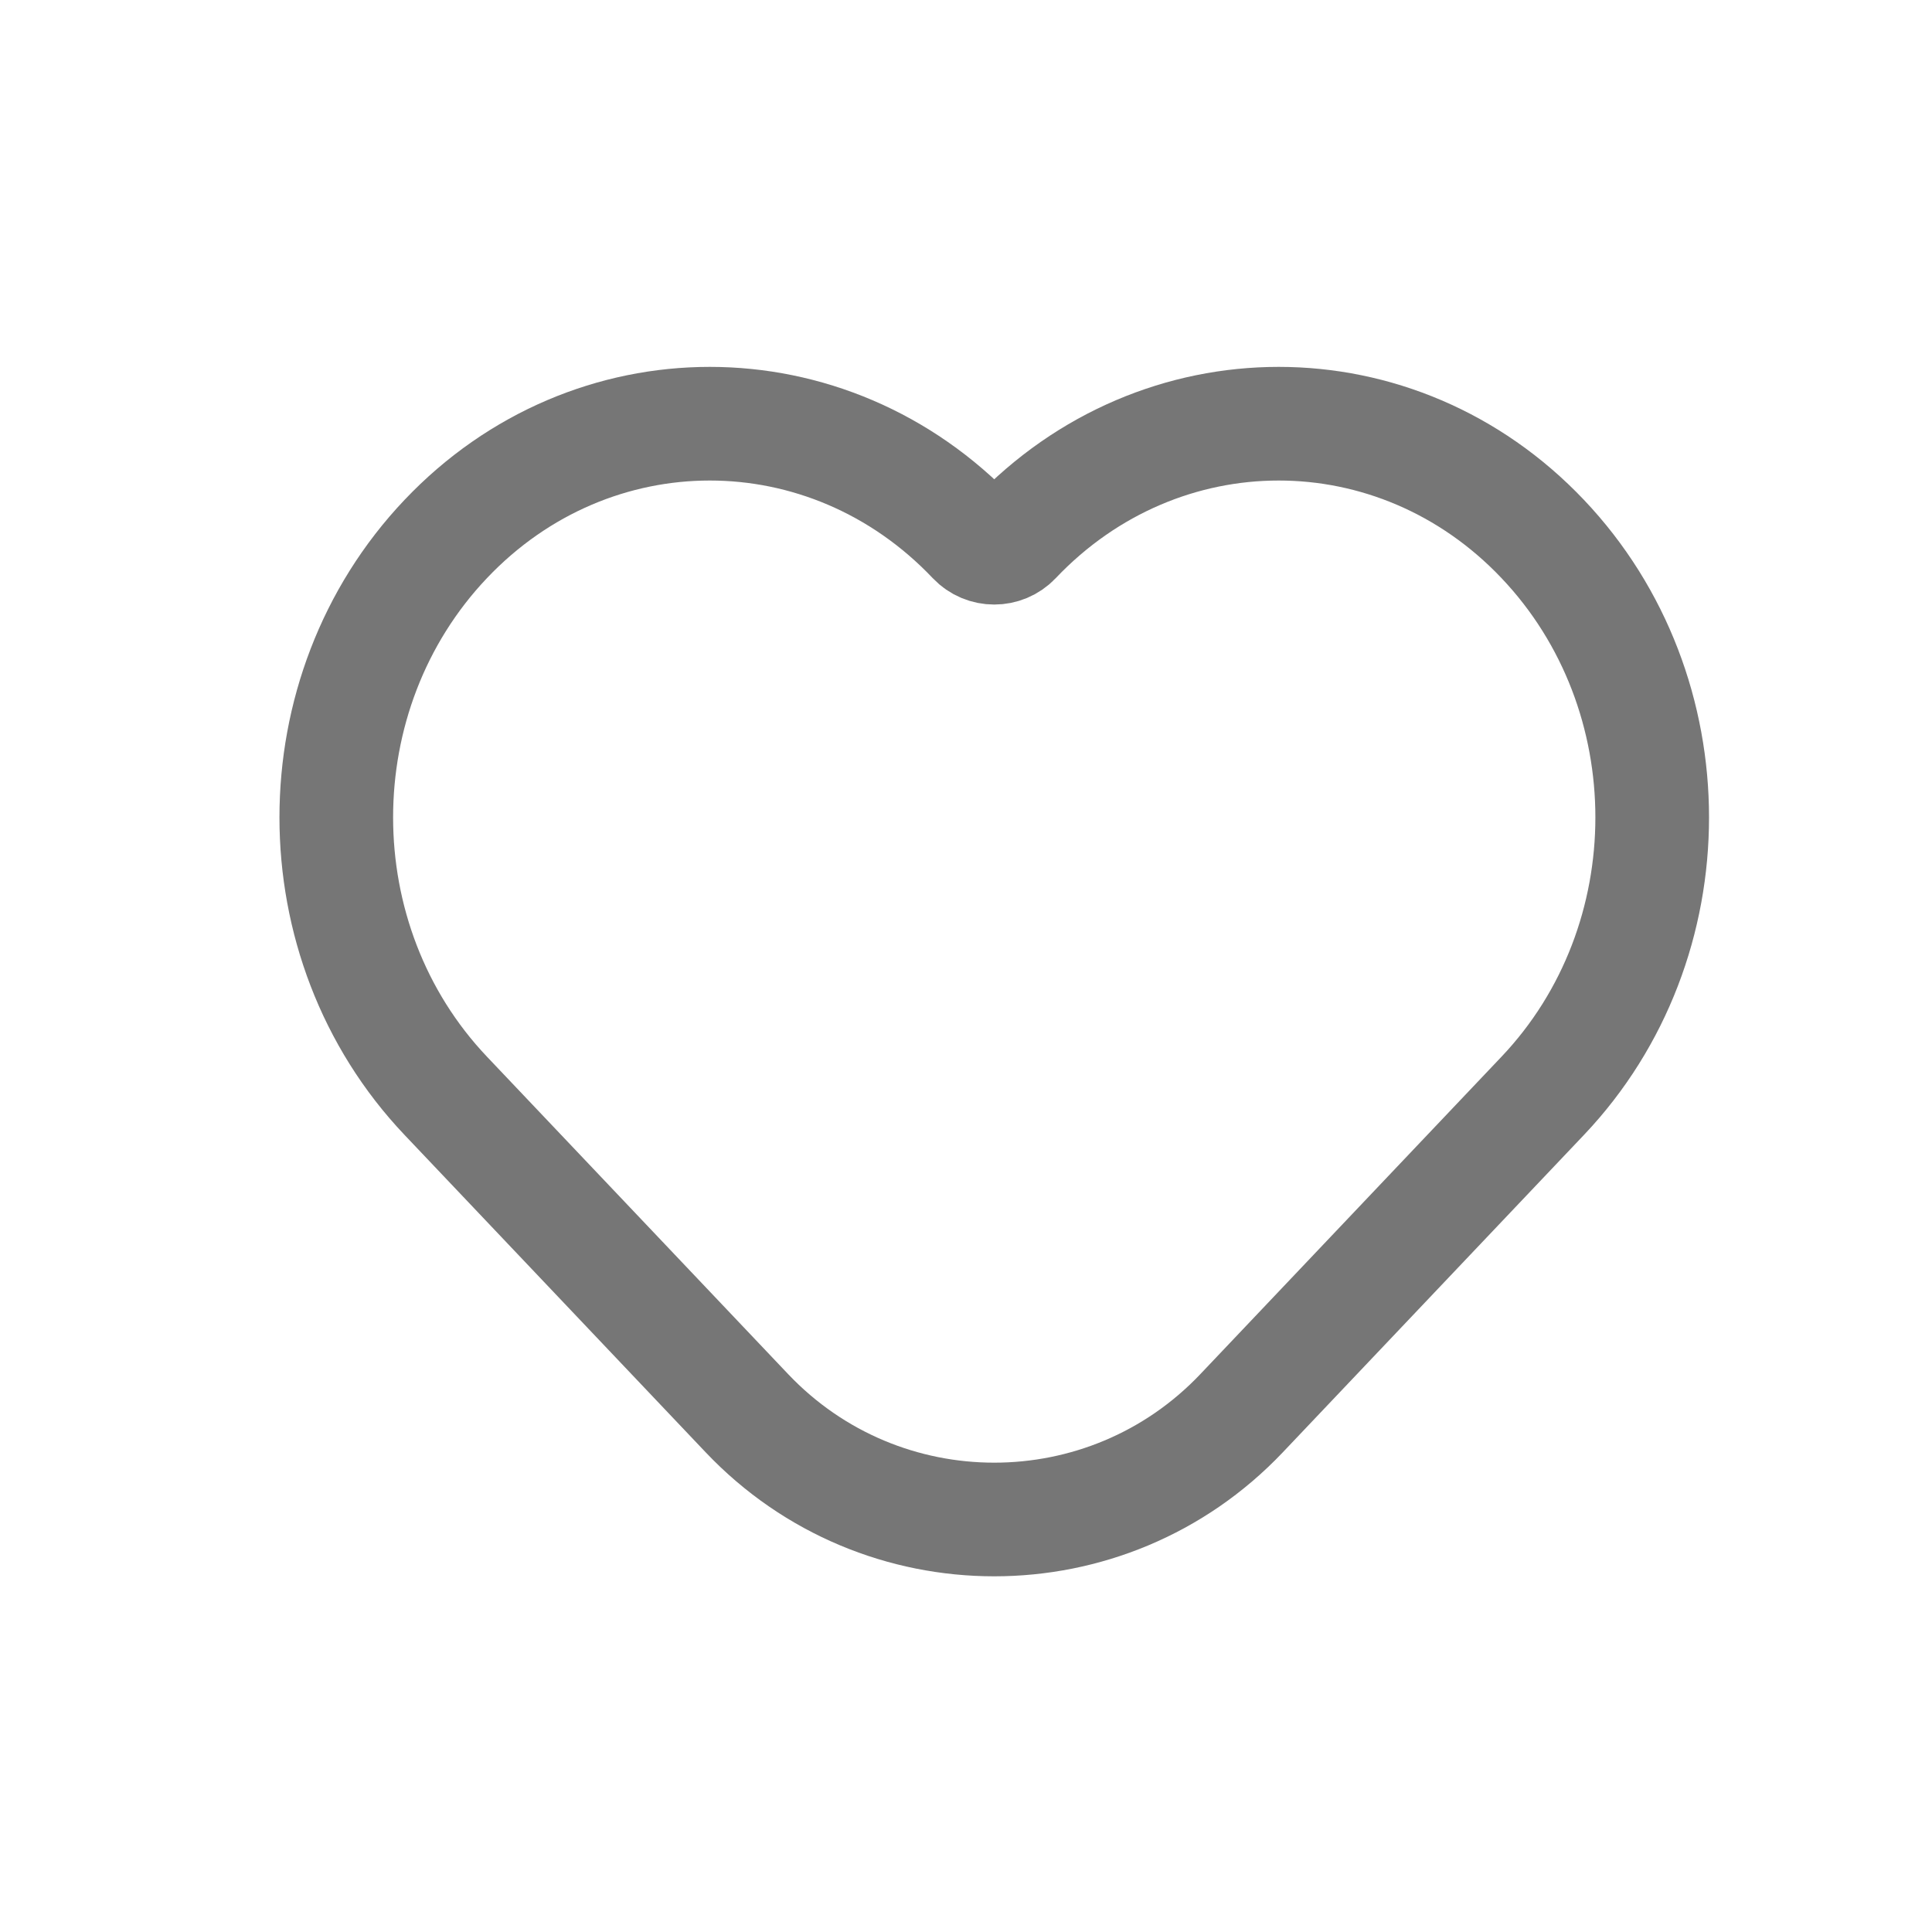<svg width="17" height="17" viewBox="0 0 17 17" fill="none" xmlns="http://www.w3.org/2000/svg">
<path d="M3.922 9.642L6.572 12.435C7.755 13.682 9.742 13.682 10.925 12.435L13.575 9.642C14.859 8.289 14.859 6.096 13.575 4.743C12.292 3.39 10.211 3.39 8.927 4.743V4.743C8.83 4.845 8.667 4.845 8.57 4.743V4.743C7.286 3.39 5.205 3.39 3.922 4.743C2.638 6.096 2.638 8.289 3.922 9.642Z" stroke="#767676"/>
</svg>
